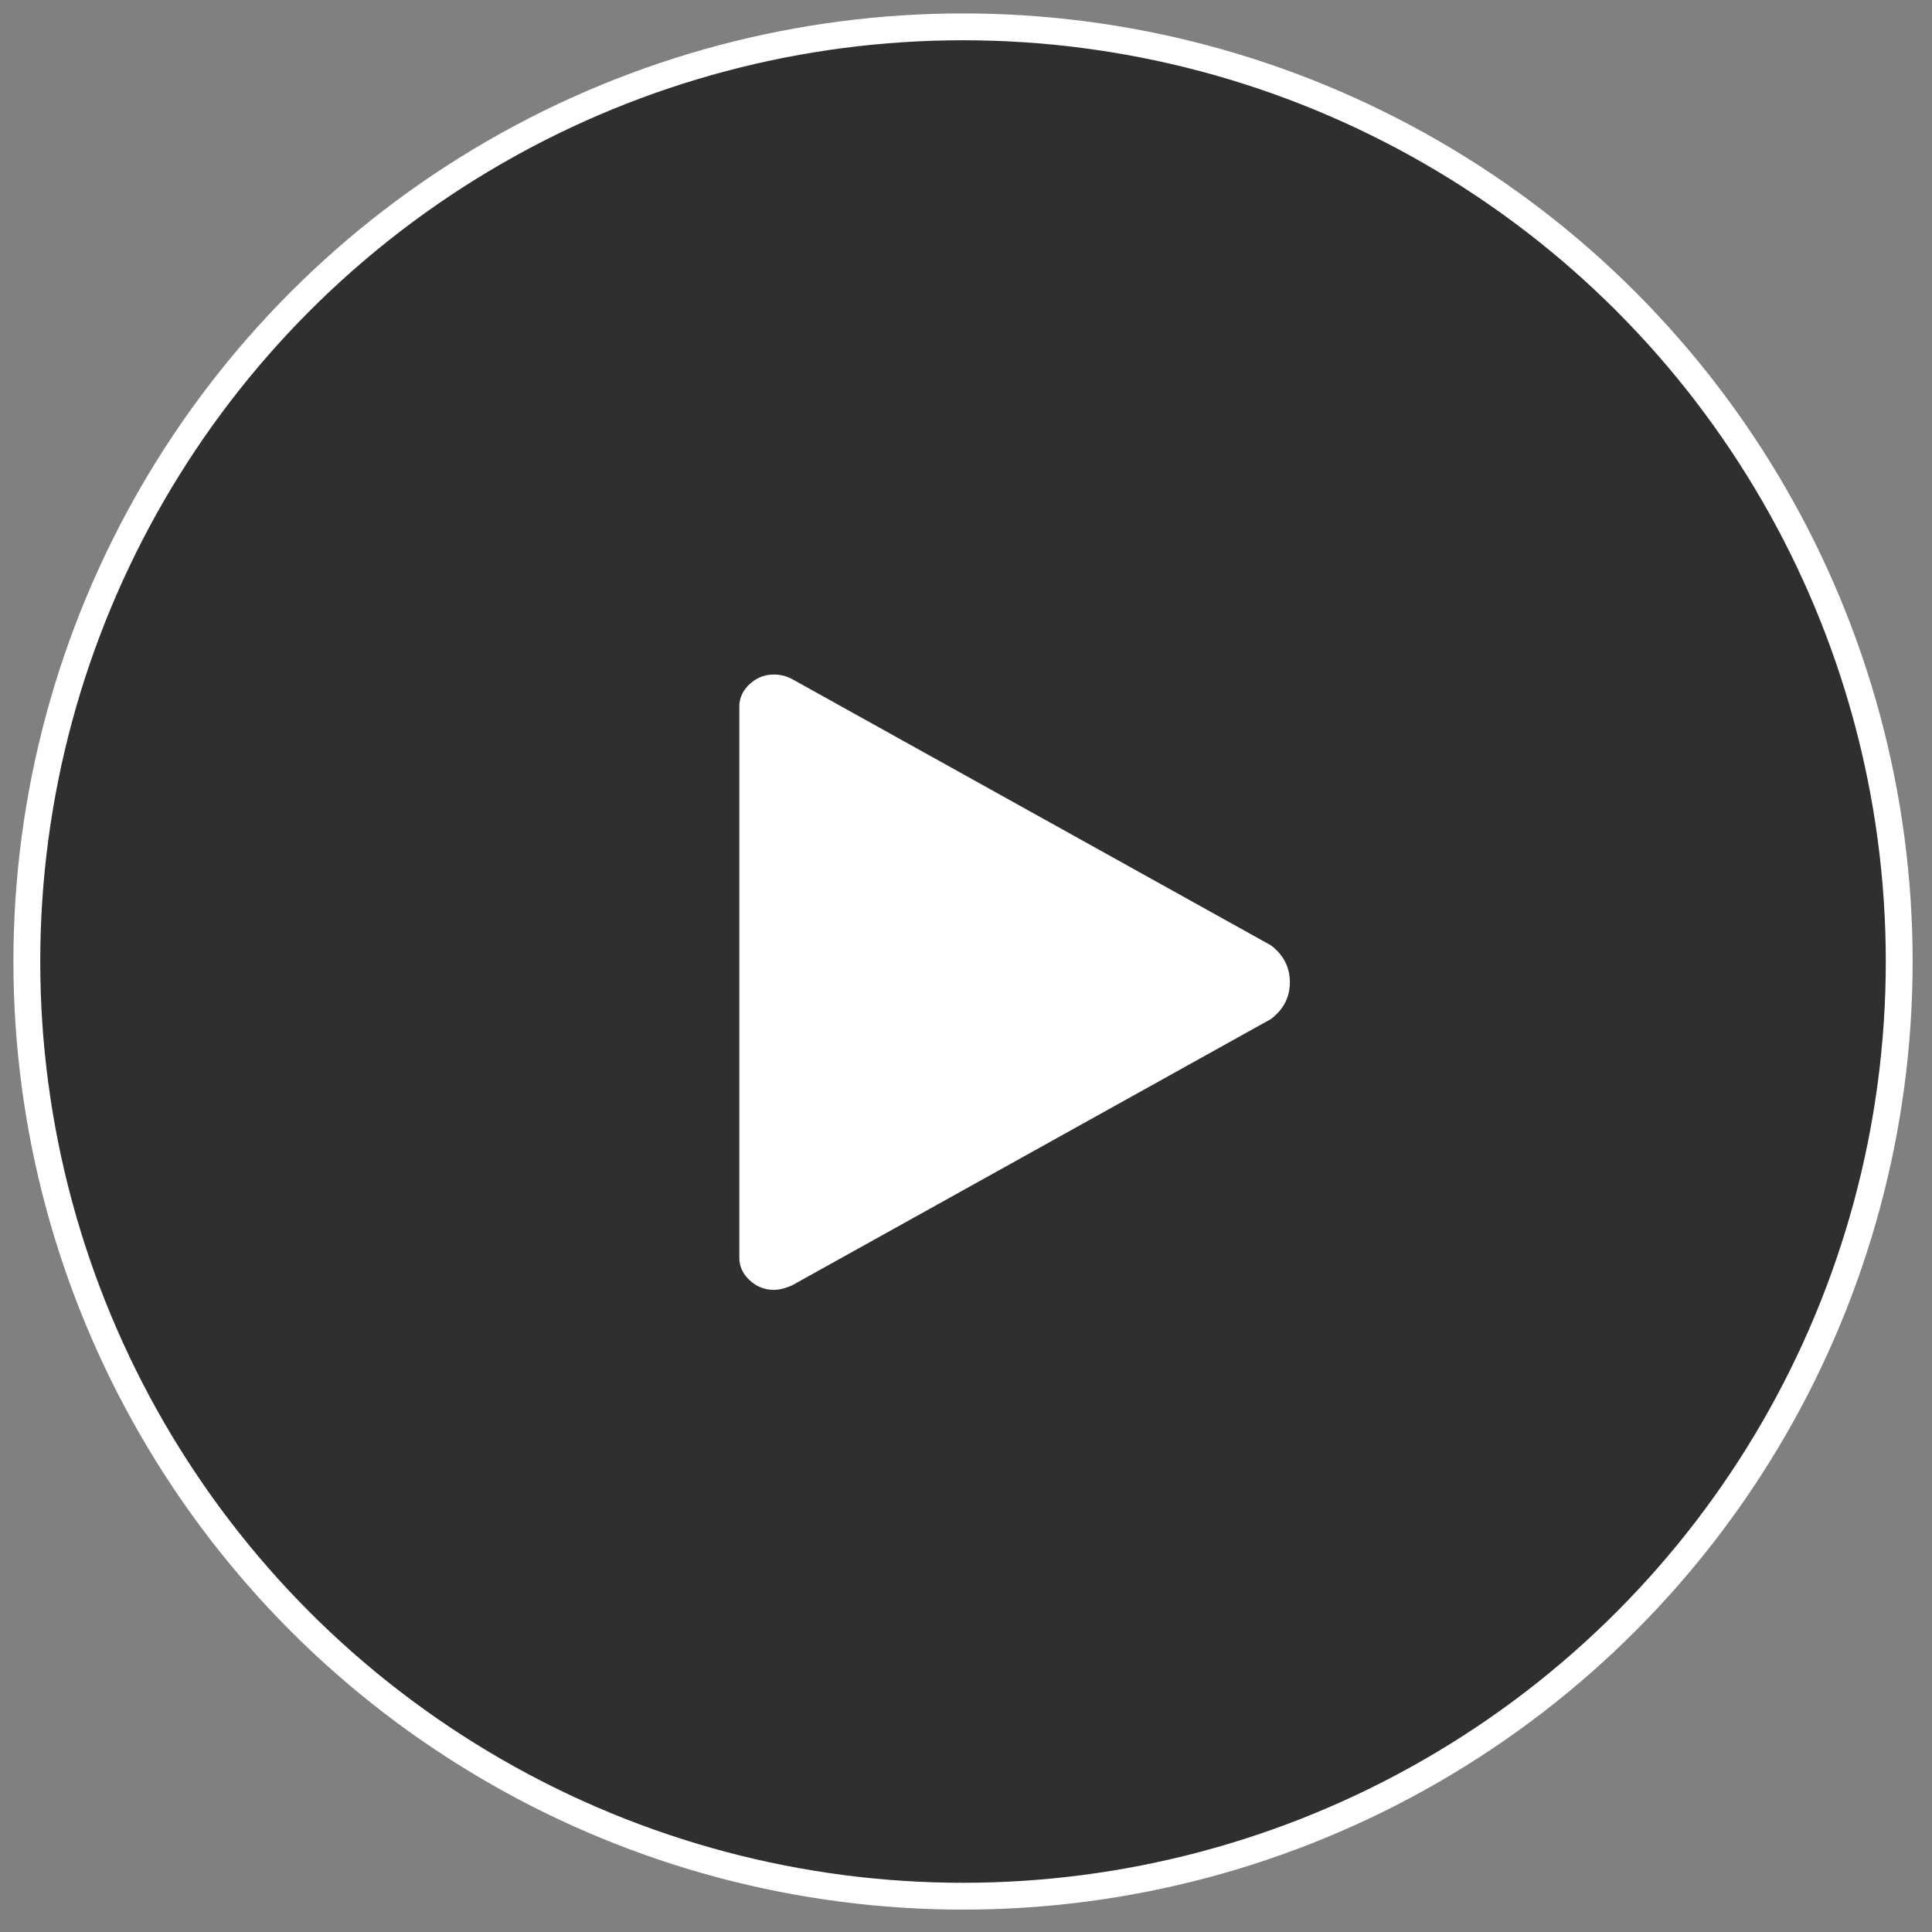 <svg xmlns="http://www.w3.org/2000/svg" width="72" height="72" viewBox="0 0 72 72" class="styles-playIcon-1OrV2XxX">
    <rect x="0" y="0" width="72" height="72" fill="#808080" stroke="none"/>
    <g fill="none" fill-rule="evenodd" transform="translate(1 1)">
        <ellipse cx="34.889" cy="34.833" fill="#1B1B1B" fill-opacity=".8" fill-rule="nonzero" stroke="#FFF" rx="34.889" ry="34.833"></ellipse>
        <path fill="#FFF" d="M46.364 34.23c.47.358.705.816.705 1.373 0 .558-.235 1.016-.705 1.374L28.539 46.89c-.256.12-.491.179-.705.179-.342 0-.641-.12-.898-.358-.256-.24-.384-.518-.384-.836V25.332c0-.318.128-.597.384-.836.257-.239.556-.358.898-.358.257 0 .492.06.705.18l17.825 9.912z">
        </path>
    </g>
</svg>